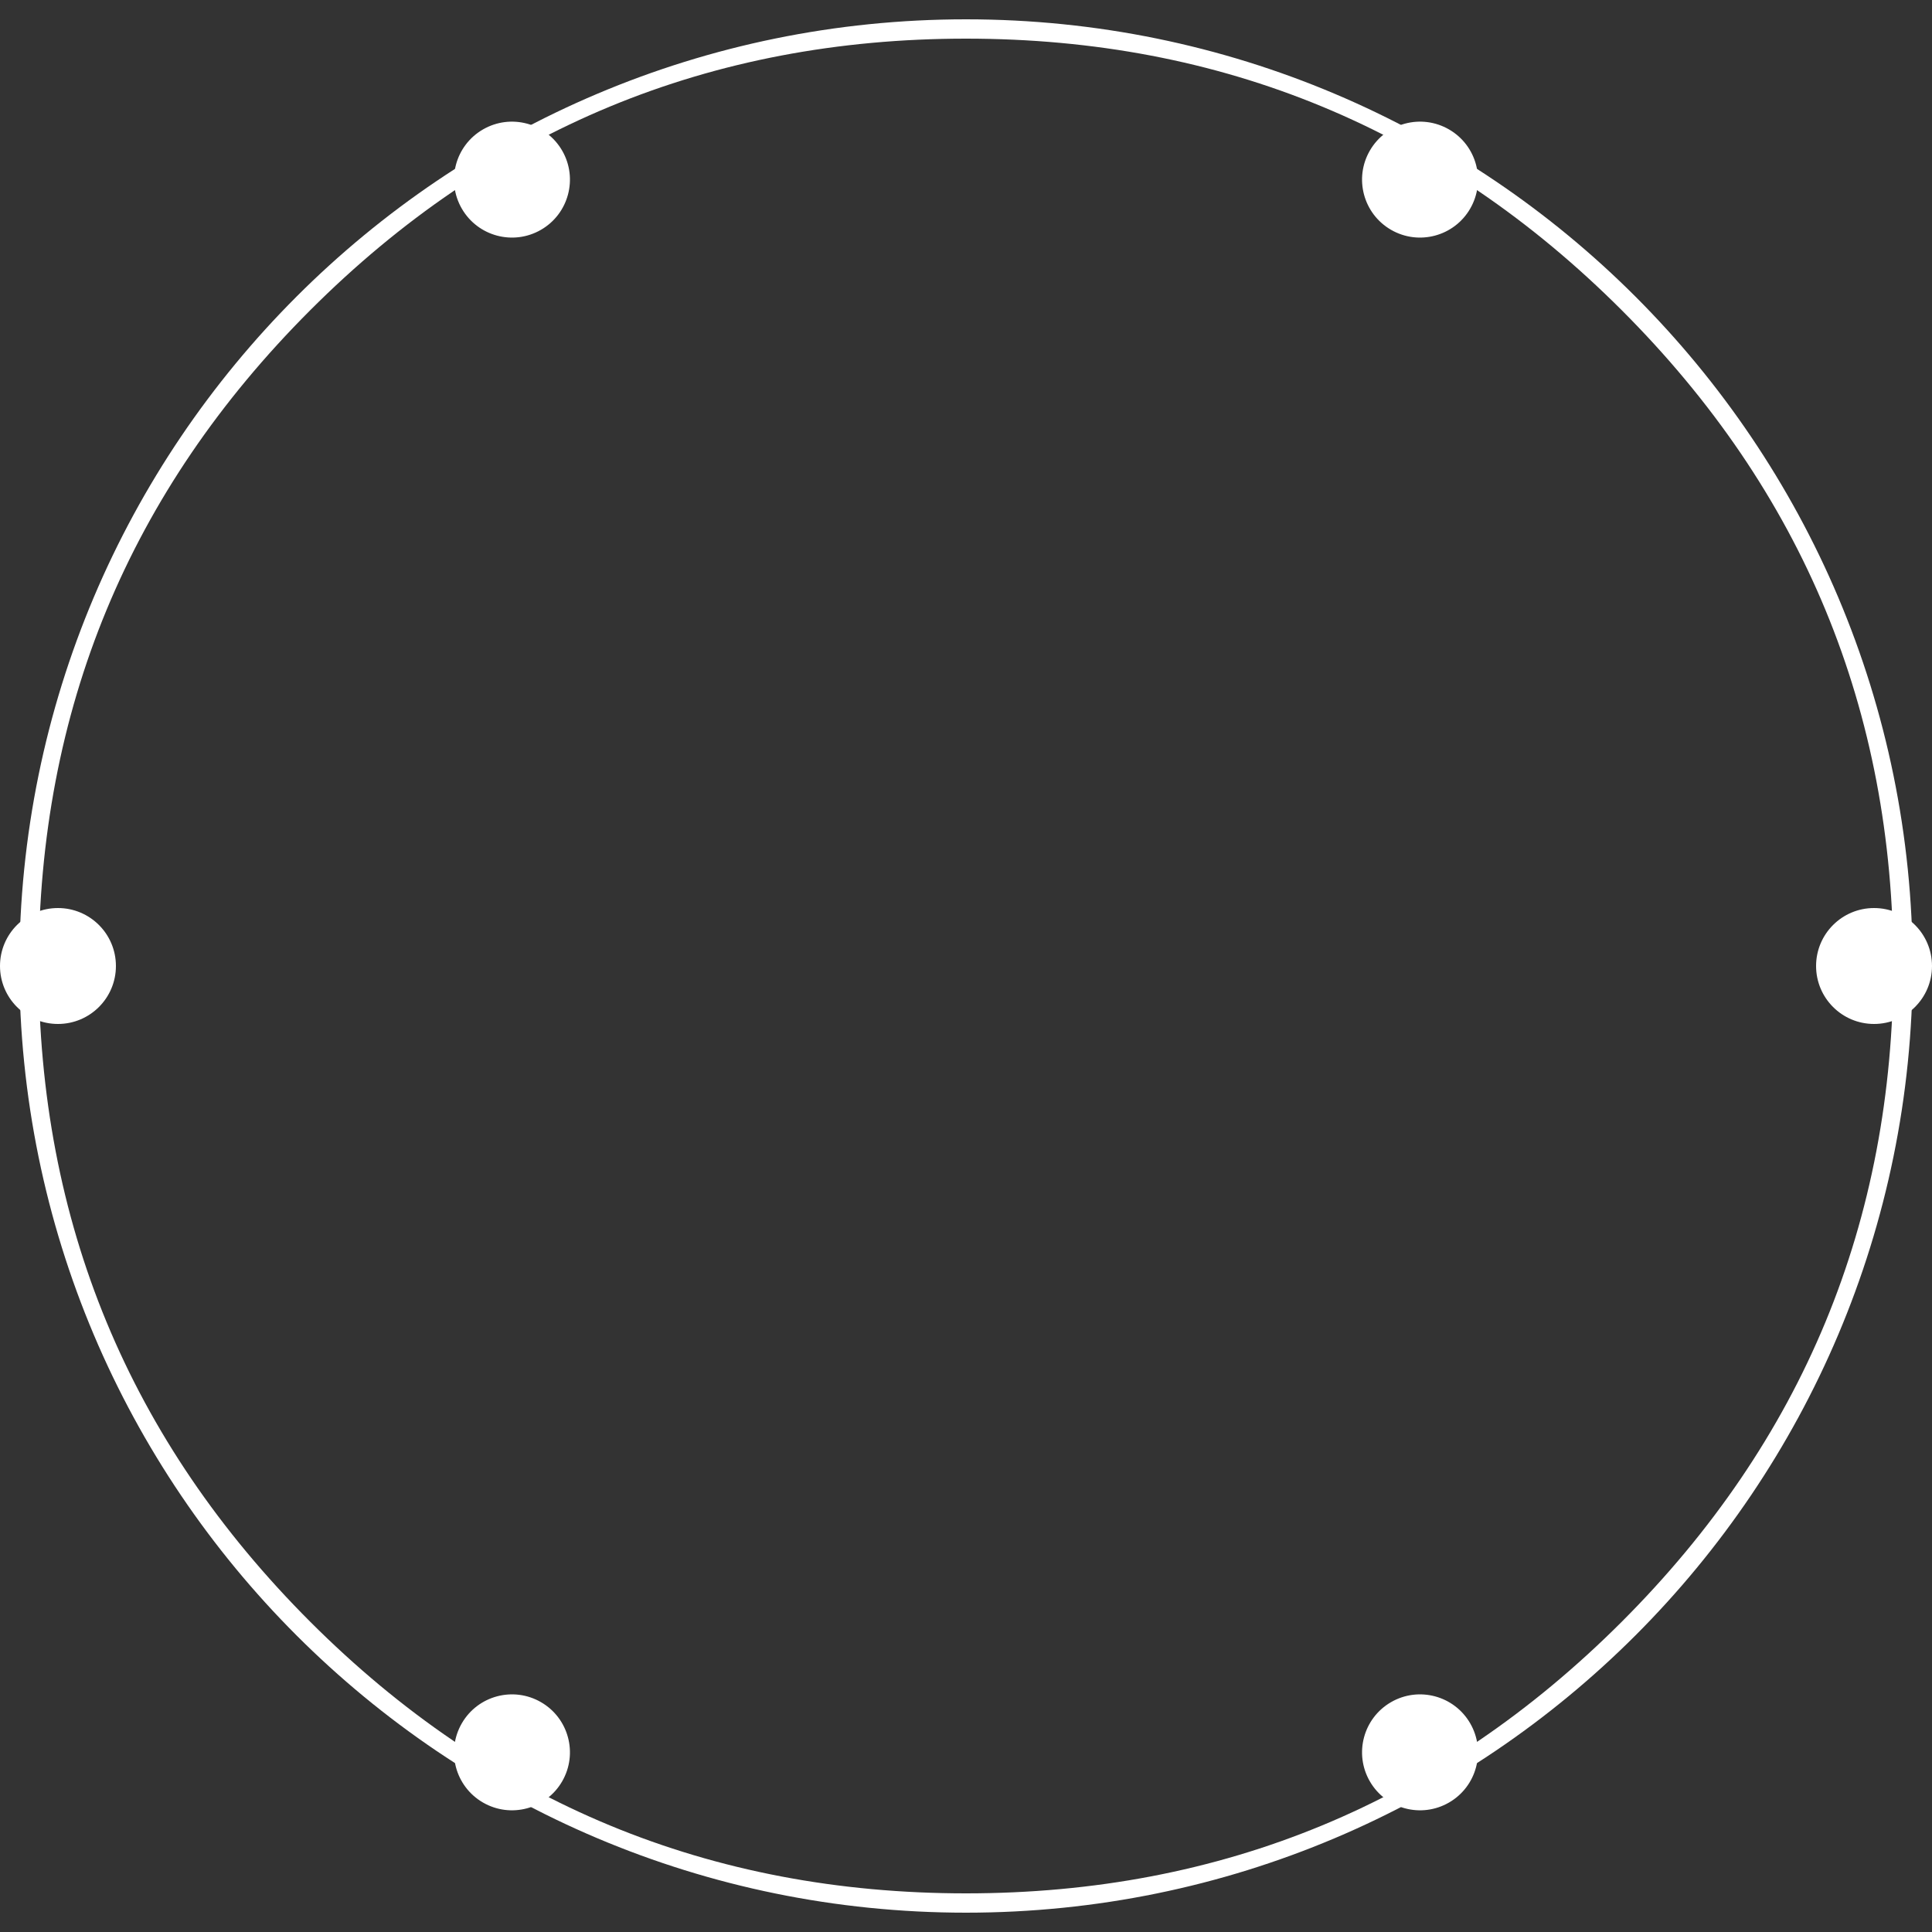 <?xml version="1.0" encoding="utf-8"?>
<svg width="100" height="100" viewBox="0 0 100 100" fill="none" xmlns="http://www.w3.org/2000/svg">
  <rect x="0" y="0" width="100" height="100" fill="#333333" stroke="none"/>
  <g>
    <g transform="matrix(-0 1 -1 -0 100 47)">
      <path d="M3 0C4.657 0 6 1.343 6 3L6 3C6 4.657 4.657 6 3 6L3 6C1.343 6 0 4.657 0 3L0 3C0 1.343 1.343 0 3 0Z" fill="#FFFFFF" />
      <path d="M3 0C4.657 0 6 1.343 6 3L6 3C6 4.657 4.657 6 3 6L3 6C1.343 6 0 4.657 0 3L0 3C0 1.343 1.343 0 3 0Z" fill="#FFFFFF" transform="translate(0 94)" />
    </g>
    <g transform="matrix(0.866 0.5 -0.5 0.866 72.402 5.199)">
      <path d="M3 0C4.657 0 6 1.343 6 3L6 3C6 4.657 4.657 6 3 6L3 6C1.343 6 0 4.657 0 3L0 3C0 1.343 1.343 0 3 0Z" fill="#FFFFFF" />
      <path d="M3 0C4.657 0 6 1.343 6 3L6 3C6 4.657 4.657 6 3 6L3 6C1.343 6 0 4.657 0 3L0 3C0 1.343 1.343 0 3 0Z" fill="#FFFFFF" transform="translate(0 94)" />
    </g>
    <g transform="matrix(0.866 -0.5 0.5 0.866 22.402 8.199)">
      <path d="M3 -4.26326e-14C4.657 -6.61811e-14 6 1.343 6 3L6 3C6 4.657 4.657 6 3 6L3 6C1.343 6 6.61811e-14 4.657 4.26326e-14 3L4.26326e-14 3C1.9084e-14 1.343 1.343 -1.9084e-14 3 -4.26326e-14Z" fill="#FFFFFF" transform="matrix(1 -0 0 1 0 0)" />
      <path d="M3 0C4.657 0 6 1.343 6 3L6 3C6 4.657 4.657 6 3 6L3 6C1.343 6 6.61811e-14 4.657 4.26326e-14 3L4.26326e-14 3C1.9084e-14 1.343 1.343 0 3 0Z" fill="#FFFFFF" transform="translate(0 94)" />
    </g>
    <g transform="translate(1 1)">
      <path d="M49 0C76.066 0 98 21.934 98 49L98 49C98 76.066 76.066 98 49 98L49 98C21.934 98 0 76.066 0 49L0 49C0 21.934 21.934 0 49 0Z" />
      <path d="M98 49C98 21.934 76.066 0 49 0C21.934 0 0 21.934 0 49C0 76.066 21.934 98 49 98C76.066 98 98 76.066 98 49ZM15.057 15.057Q29.115 1 49 1Q68.885 1 82.942 15.057Q97 29.115 97 49Q97 68.885 82.942 82.942Q68.885 97 49 97Q29.115 97 15.057 82.942Q1 68.885 1 49Q1 29.115 15.057 15.057Z" fill="#FFFFFF" fill-rule="evenodd" />
    </g>
  </g>
</svg>